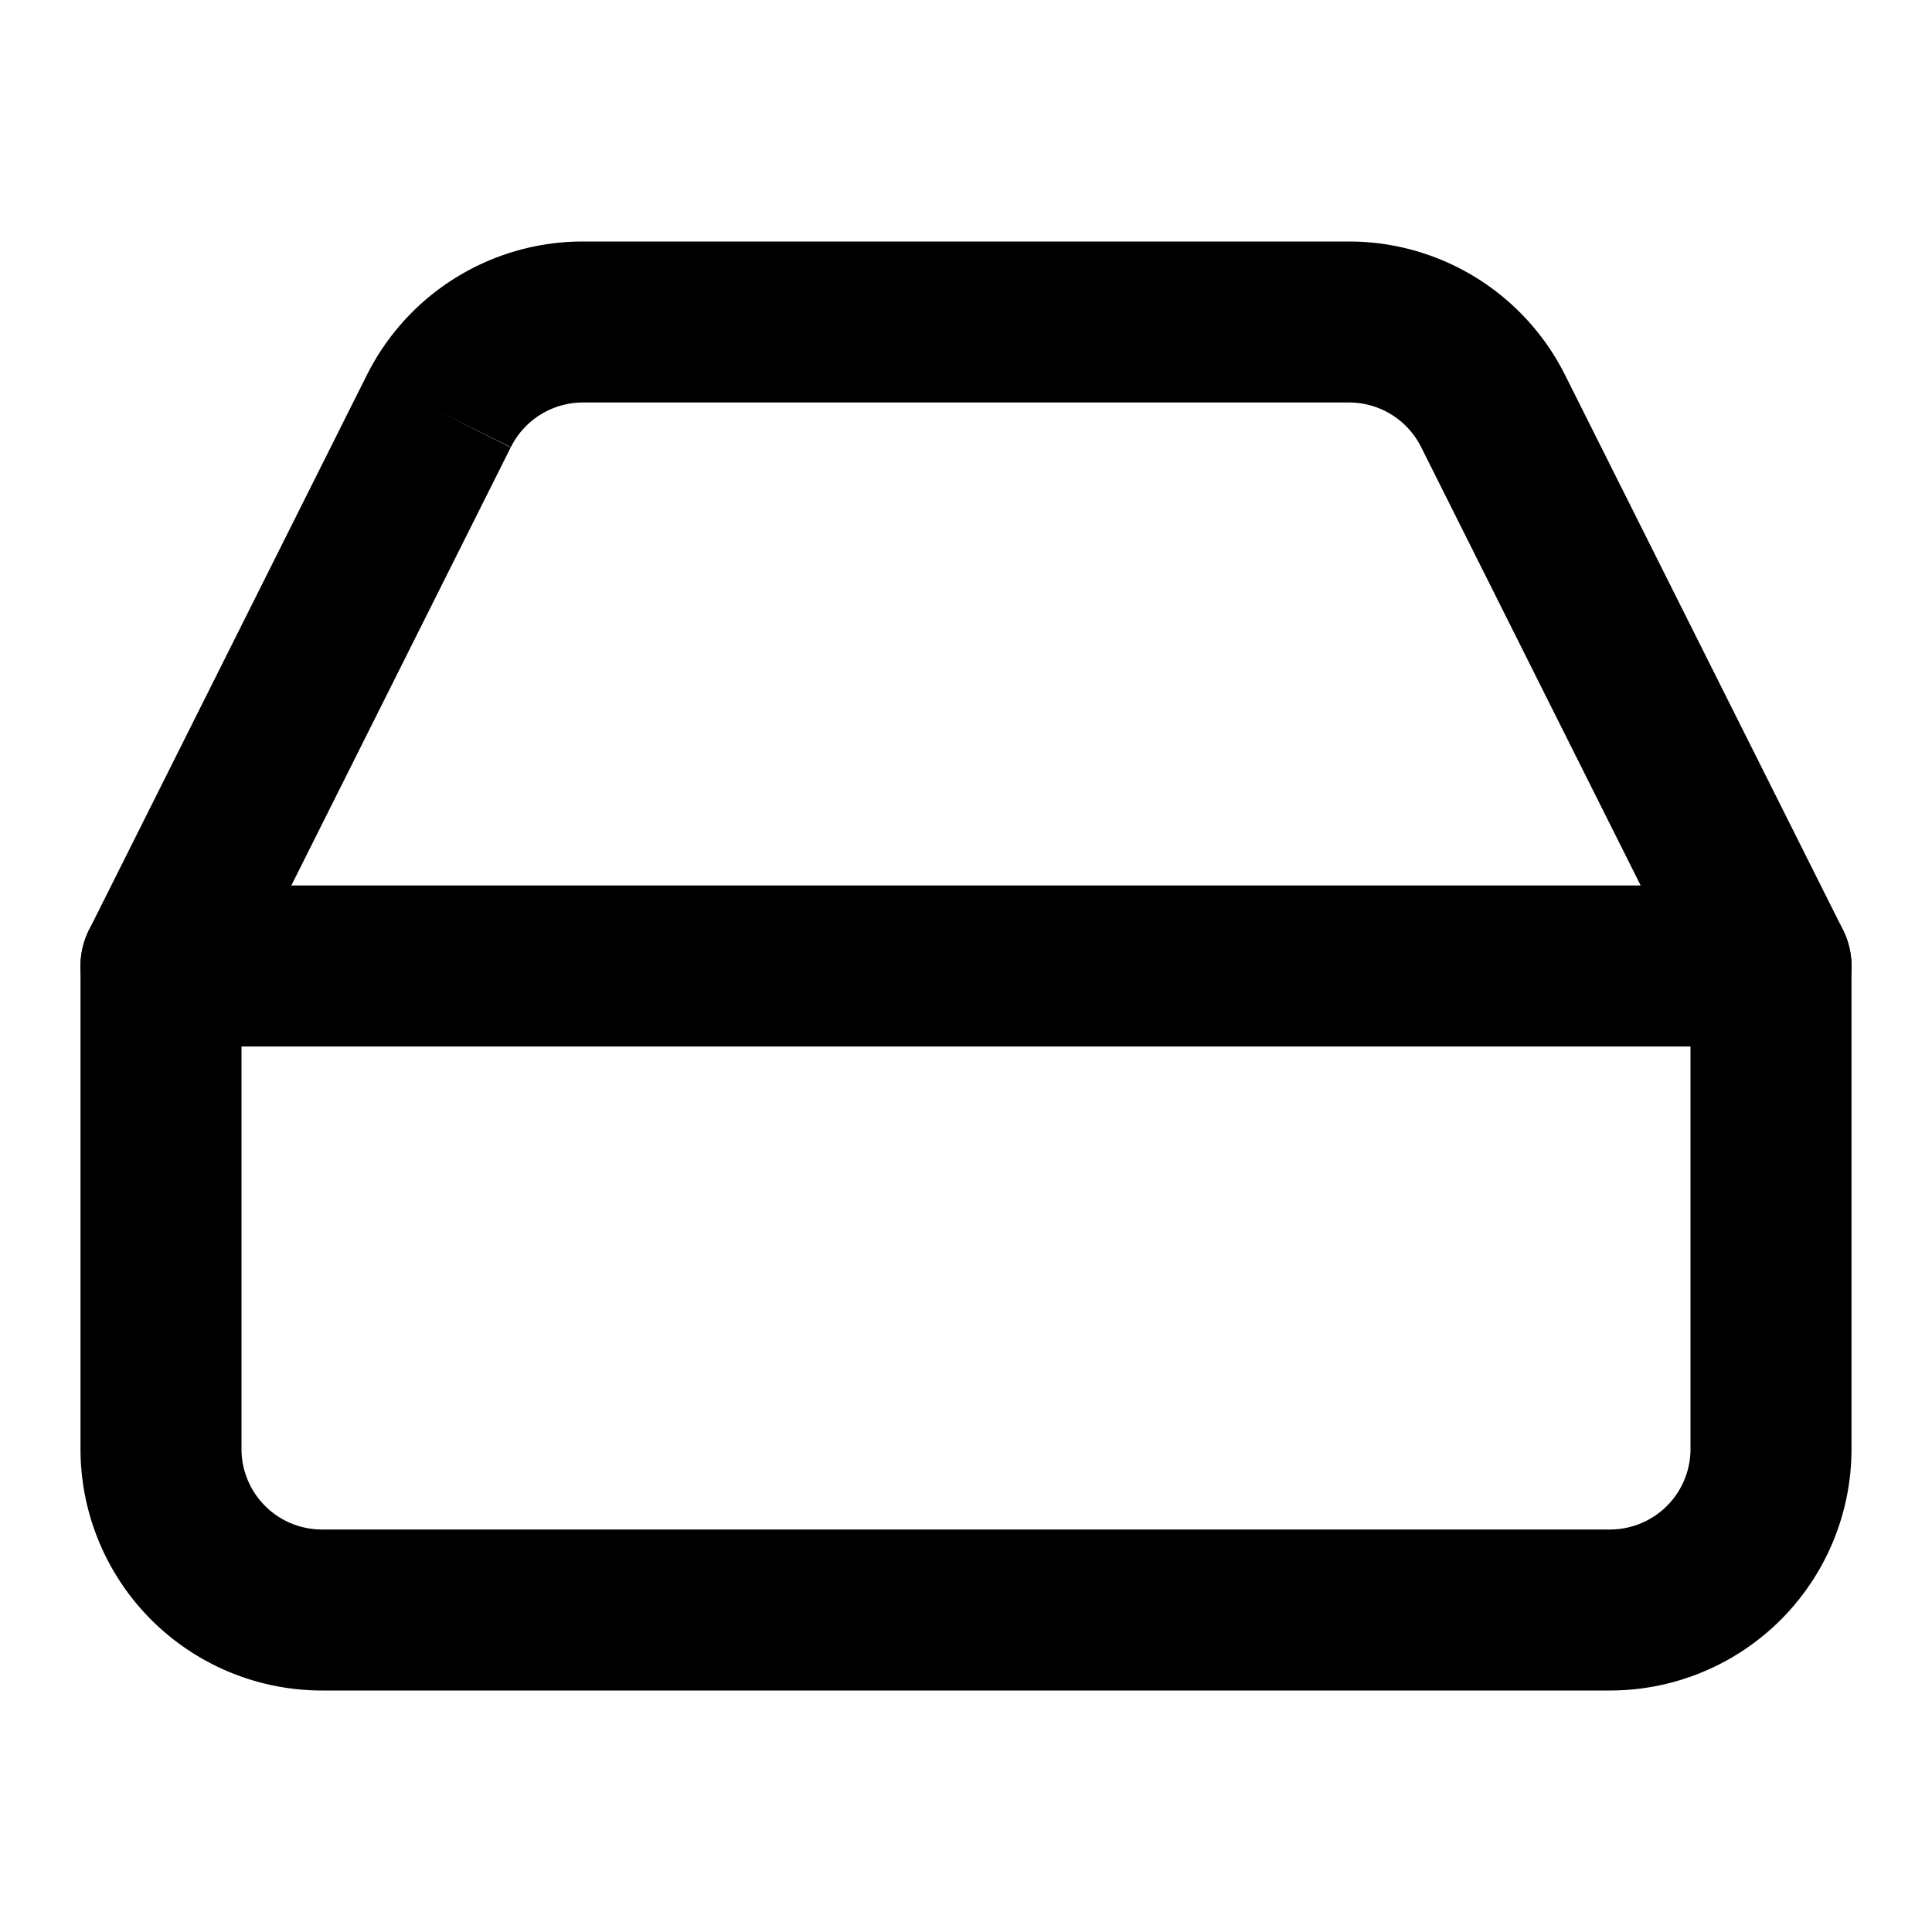 <svg aria-label="hard-drive" role="img" viewBox="0 0 24 24" xmlns="http://www.w3.org/2000/svg"><g fill-rule="evenodd" clip-rule="evenodd"><path d="M1 12a1 1 0 011-1h20a1 1 0 110 2H2a1 1 0 01-1-1z"/><path d="M7.24 3h9.52a3.002 3.002 0 012.685 1.665l3.45 6.887A1 1 0 0123 12v6a3 3 0 01-3 3H4a3 3 0 01-3-3v-6a1 1 0 01.106-.448l3.448-6.887.001-.001A3 3 0 017.24 3zM5.45 5.11l.894.448L3 12.236V18a1 1 0 001 1h16a1 1 0 001-1v-5.764l-3.344-6.678-.002-.003A1 1 0 0016.76 5H7.24a1 1 0 00-.894.555L5.45 5.11z"/></g></svg>
